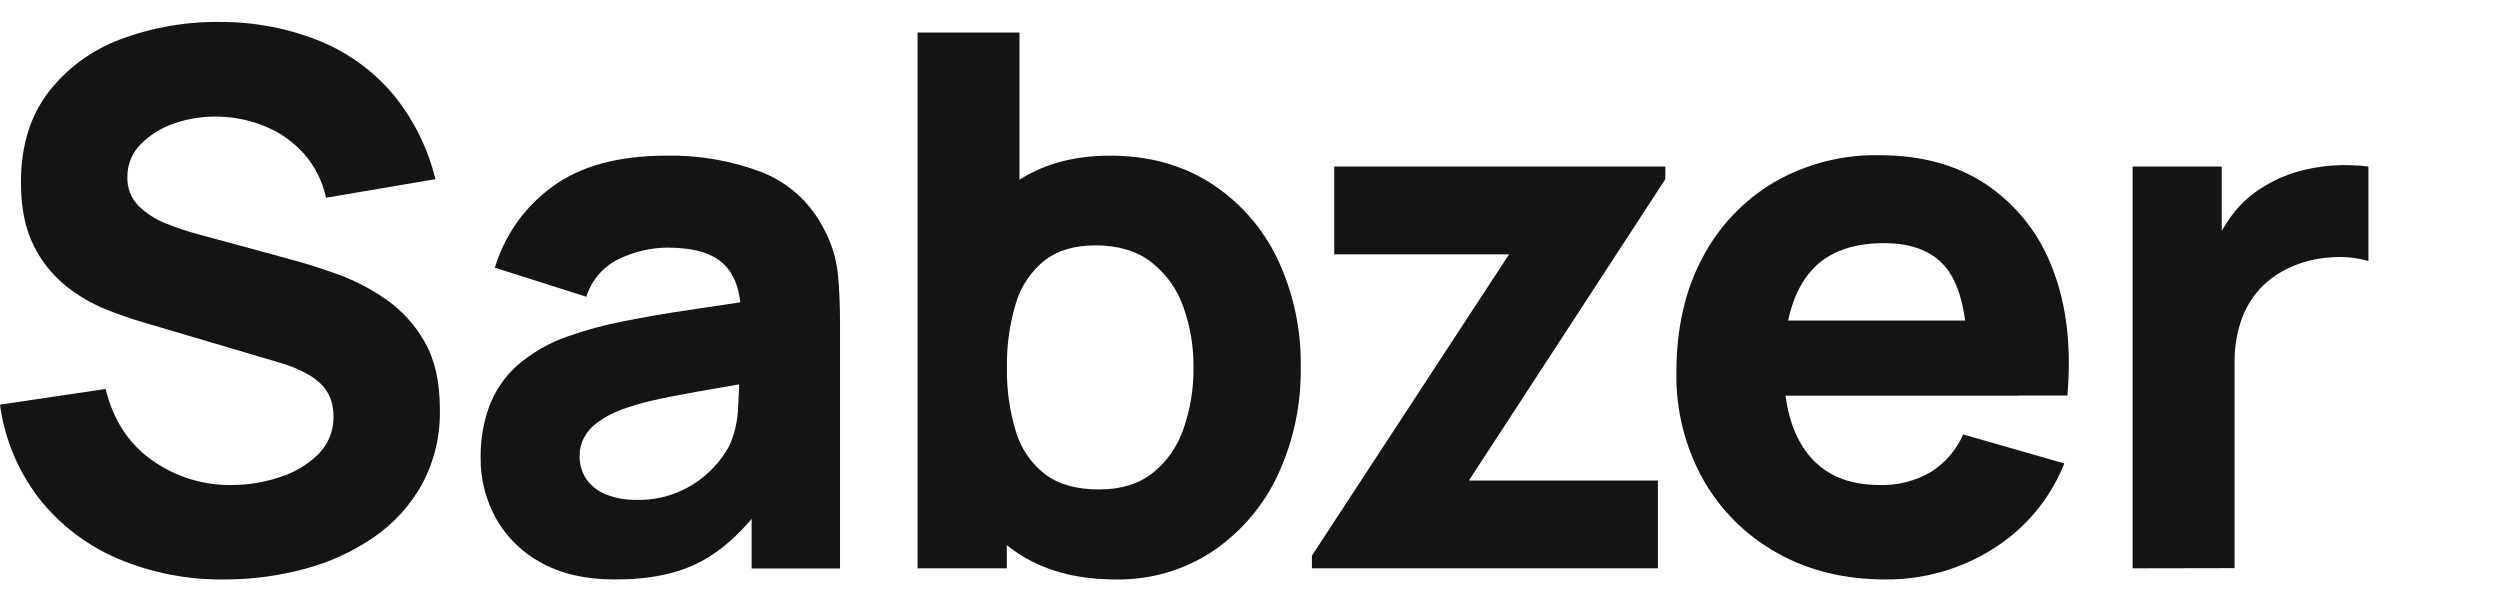 <svg width="114" height="28" viewBox="0 0 114 28" fill="none" xmlns="http://www.w3.org/2000/svg">
<path d="M10.25 26.423C8.569 26.449 6.9 26.123 5.352 25.466C3.948 24.864 2.717 23.919 1.774 22.717C0.818 21.475 0.207 20.004 0 18.451L4.817 17.737C5.157 19.141 5.859 20.221 6.922 20.978C7.98 21.735 9.252 22.134 10.553 22.116C11.302 22.117 12.047 21.996 12.757 21.758C13.419 21.554 14.022 21.194 14.517 20.71C14.742 20.485 14.919 20.218 15.037 19.923C15.156 19.628 15.213 19.313 15.206 18.995C15.209 18.75 15.175 18.506 15.104 18.272C15.027 18.033 14.903 17.811 14.74 17.62C14.531 17.39 14.283 17.198 14.009 17.053C13.636 16.845 13.24 16.68 12.831 16.561L6.485 14.684C5.925 14.52 5.373 14.327 4.832 14.107C4.173 13.843 3.556 13.482 3.003 13.038C2.386 12.539 1.885 11.91 1.536 11.197C1.149 10.436 0.955 9.476 0.955 8.316C0.955 6.676 1.367 5.313 2.192 4.226C3.042 3.118 4.189 2.273 5.5 1.79C6.964 1.243 8.518 0.975 10.082 1.002C11.628 1 13.16 1.296 14.594 1.875C15.88 2.404 17.021 3.233 17.92 4.293C18.849 5.423 19.51 6.748 19.854 8.17L14.866 9.017C14.71 8.275 14.365 7.586 13.865 7.016C13.385 6.478 12.791 6.055 12.126 5.778C11.459 5.497 10.747 5.342 10.025 5.319C9.33 5.293 8.637 5.393 7.979 5.616C7.39 5.807 6.855 6.136 6.418 6.575C6.222 6.771 6.067 7.004 5.963 7.26C5.858 7.517 5.806 7.791 5.809 8.068C5.799 8.307 5.838 8.545 5.922 8.768C6.006 8.991 6.135 9.194 6.3 9.367C6.653 9.72 7.074 9.996 7.538 10.179C8.035 10.383 8.546 10.553 9.066 10.689L13.306 11.843C13.94 12.013 14.642 12.235 15.411 12.512C16.196 12.798 16.94 13.186 17.623 13.666C18.343 14.172 18.94 14.833 19.371 15.6C19.829 16.405 20.058 17.42 20.058 18.648C20.089 19.844 19.809 21.028 19.245 22.083C18.705 23.053 17.947 23.883 17.03 24.509C16.071 25.164 15.006 25.649 13.883 25.944C12.699 26.263 11.477 26.425 10.25 26.423Z" fill="#141414"/>
<path d="M28.03 26.423C26.718 26.423 25.606 26.172 24.696 25.669C23.826 25.209 23.105 24.508 22.622 23.65C22.148 22.797 21.905 21.835 21.916 20.86C21.907 20.068 22.039 19.281 22.307 18.536C22.574 17.824 23.007 17.187 23.57 16.677C24.259 16.079 25.057 15.621 25.921 15.33C26.712 15.05 27.523 14.828 28.347 14.667C29.286 14.475 30.349 14.291 31.537 14.117L35.454 13.532L33.796 14.446C33.796 13.362 33.536 12.565 33.016 12.055C32.496 11.544 31.625 11.289 30.403 11.291C29.669 11.303 28.947 11.471 28.282 11.782C27.916 11.948 27.588 12.19 27.322 12.491C27.056 12.793 26.857 13.148 26.738 13.532L22.565 12.207C23.01 10.725 23.928 9.43 25.18 8.519C26.457 7.571 28.199 7.097 30.405 7.097C31.876 7.071 33.338 7.324 34.715 7.843C35.947 8.323 36.96 9.241 37.559 10.421C37.905 11.049 38.124 11.74 38.203 12.453C38.271 13.13 38.305 13.888 38.305 14.726V25.923H34.274V22.148L34.851 22.928C33.957 24.158 32.996 25.05 31.968 25.602C30.94 26.155 29.627 26.428 28.03 26.423ZM29.014 22.794C29.754 22.814 30.488 22.657 31.155 22.335C31.677 22.08 32.147 21.733 32.545 21.309C32.822 21.02 33.059 20.695 33.25 20.342C33.497 19.794 33.635 19.203 33.656 18.603C33.697 17.943 33.717 17.384 33.717 16.949L35.074 17.288C33.714 17.521 32.611 17.714 31.765 17.865C30.918 18.017 30.234 18.152 29.712 18.272C29.247 18.381 28.787 18.516 28.337 18.678C27.948 18.825 27.581 19.021 27.244 19.263C26.992 19.444 26.784 19.679 26.634 19.95C26.5 20.206 26.43 20.491 26.431 20.781C26.421 21.165 26.531 21.542 26.746 21.86C26.97 22.17 27.279 22.409 27.636 22.547C28.075 22.719 28.543 22.803 29.014 22.794Z" fill="#141414"/>
<path d="M41.84 25.915V1.485H46.489V13.361H45.912V25.915H41.84ZM50.865 26.423C49.044 26.423 47.523 25.999 46.302 25.151C45.069 24.29 44.111 23.091 43.545 21.697C42.908 20.13 42.594 18.451 42.62 16.76C42.593 15.07 42.904 13.391 43.536 11.823C44.09 10.44 45.025 9.242 46.233 8.369C47.422 7.52 48.887 7.096 50.627 7.097C52.368 7.098 53.895 7.516 55.209 8.351C56.513 9.19 57.561 10.374 58.236 11.77C58.977 13.324 59.345 15.029 59.313 16.75C59.34 18.455 58.978 20.143 58.255 21.687C57.597 23.085 56.574 24.279 55.292 25.141C53.98 26.007 52.435 26.454 50.863 26.423H50.865ZM50.119 22.319C51.114 22.319 51.926 22.07 52.557 21.571C53.209 21.05 53.698 20.352 53.965 19.562C54.28 18.66 54.435 17.709 54.423 16.754C54.434 15.803 54.273 14.857 53.949 13.962C53.665 13.164 53.158 12.464 52.488 11.945C51.829 11.441 50.983 11.189 49.953 11.189C48.992 11.189 48.215 11.421 47.62 11.886C47 12.389 46.547 13.07 46.322 13.836C46.036 14.782 45.899 15.766 45.916 16.754C45.899 17.742 46.036 18.726 46.322 19.672C46.551 20.446 47.017 21.129 47.655 21.624C48.268 22.087 49.09 22.319 50.119 22.319Z" fill="#141414"/>
<path d="M59.823 25.915V25.338L68.814 11.597H60.841V7.593H75.939V8.17L66.983 21.911H75.6V25.915H59.823Z" fill="#141414"/>
<path d="M85.984 26.423C84.105 26.423 82.451 26.017 81.02 25.204C79.615 24.42 78.453 23.264 77.662 21.862C76.833 20.372 76.413 18.69 76.443 16.986C76.443 14.984 76.838 13.242 77.629 11.76C78.377 10.325 79.511 9.129 80.905 8.306C82.364 7.468 84.023 7.043 85.706 7.077C87.628 7.077 89.262 7.529 90.608 8.434C91.975 9.366 93.019 10.699 93.595 12.25C94.238 13.889 94.465 15.818 94.273 18.036H89.714V16.348C89.714 14.482 89.418 13.139 88.824 12.319C88.231 11.499 87.261 11.089 85.915 11.088C84.342 11.088 83.186 11.566 82.447 12.522C81.707 13.478 81.338 14.889 81.339 16.754C81.339 18.462 81.71 19.783 82.451 20.716C83.192 21.649 84.28 22.116 85.716 22.116C86.532 22.141 87.339 21.935 88.044 21.523C88.699 21.116 89.213 20.518 89.519 19.81L94.133 21.133C93.491 22.75 92.346 24.118 90.868 25.036C89.406 25.955 87.711 26.437 85.984 26.423ZM79.917 18.044V14.615H92.065V18.042L79.917 18.044Z" fill="#141414"/>
<path d="M97.248 25.916V7.593H101.311V12.063L100.871 11.488C101.099 10.867 101.419 10.284 101.819 9.757C102.218 9.238 102.715 8.802 103.282 8.475C103.733 8.2 104.218 7.986 104.725 7.839C105.25 7.686 105.79 7.589 106.336 7.55C106.891 7.512 107.448 7.526 108 7.593V11.902C107.424 11.738 106.822 11.684 106.226 11.742C105.593 11.781 104.973 11.939 104.398 12.207C103.881 12.44 103.416 12.775 103.032 13.193C102.652 13.615 102.364 14.112 102.185 14.651C101.985 15.261 101.887 15.901 101.897 16.543V25.907L97.248 25.916Z" fill="#141414"/>
</svg>

